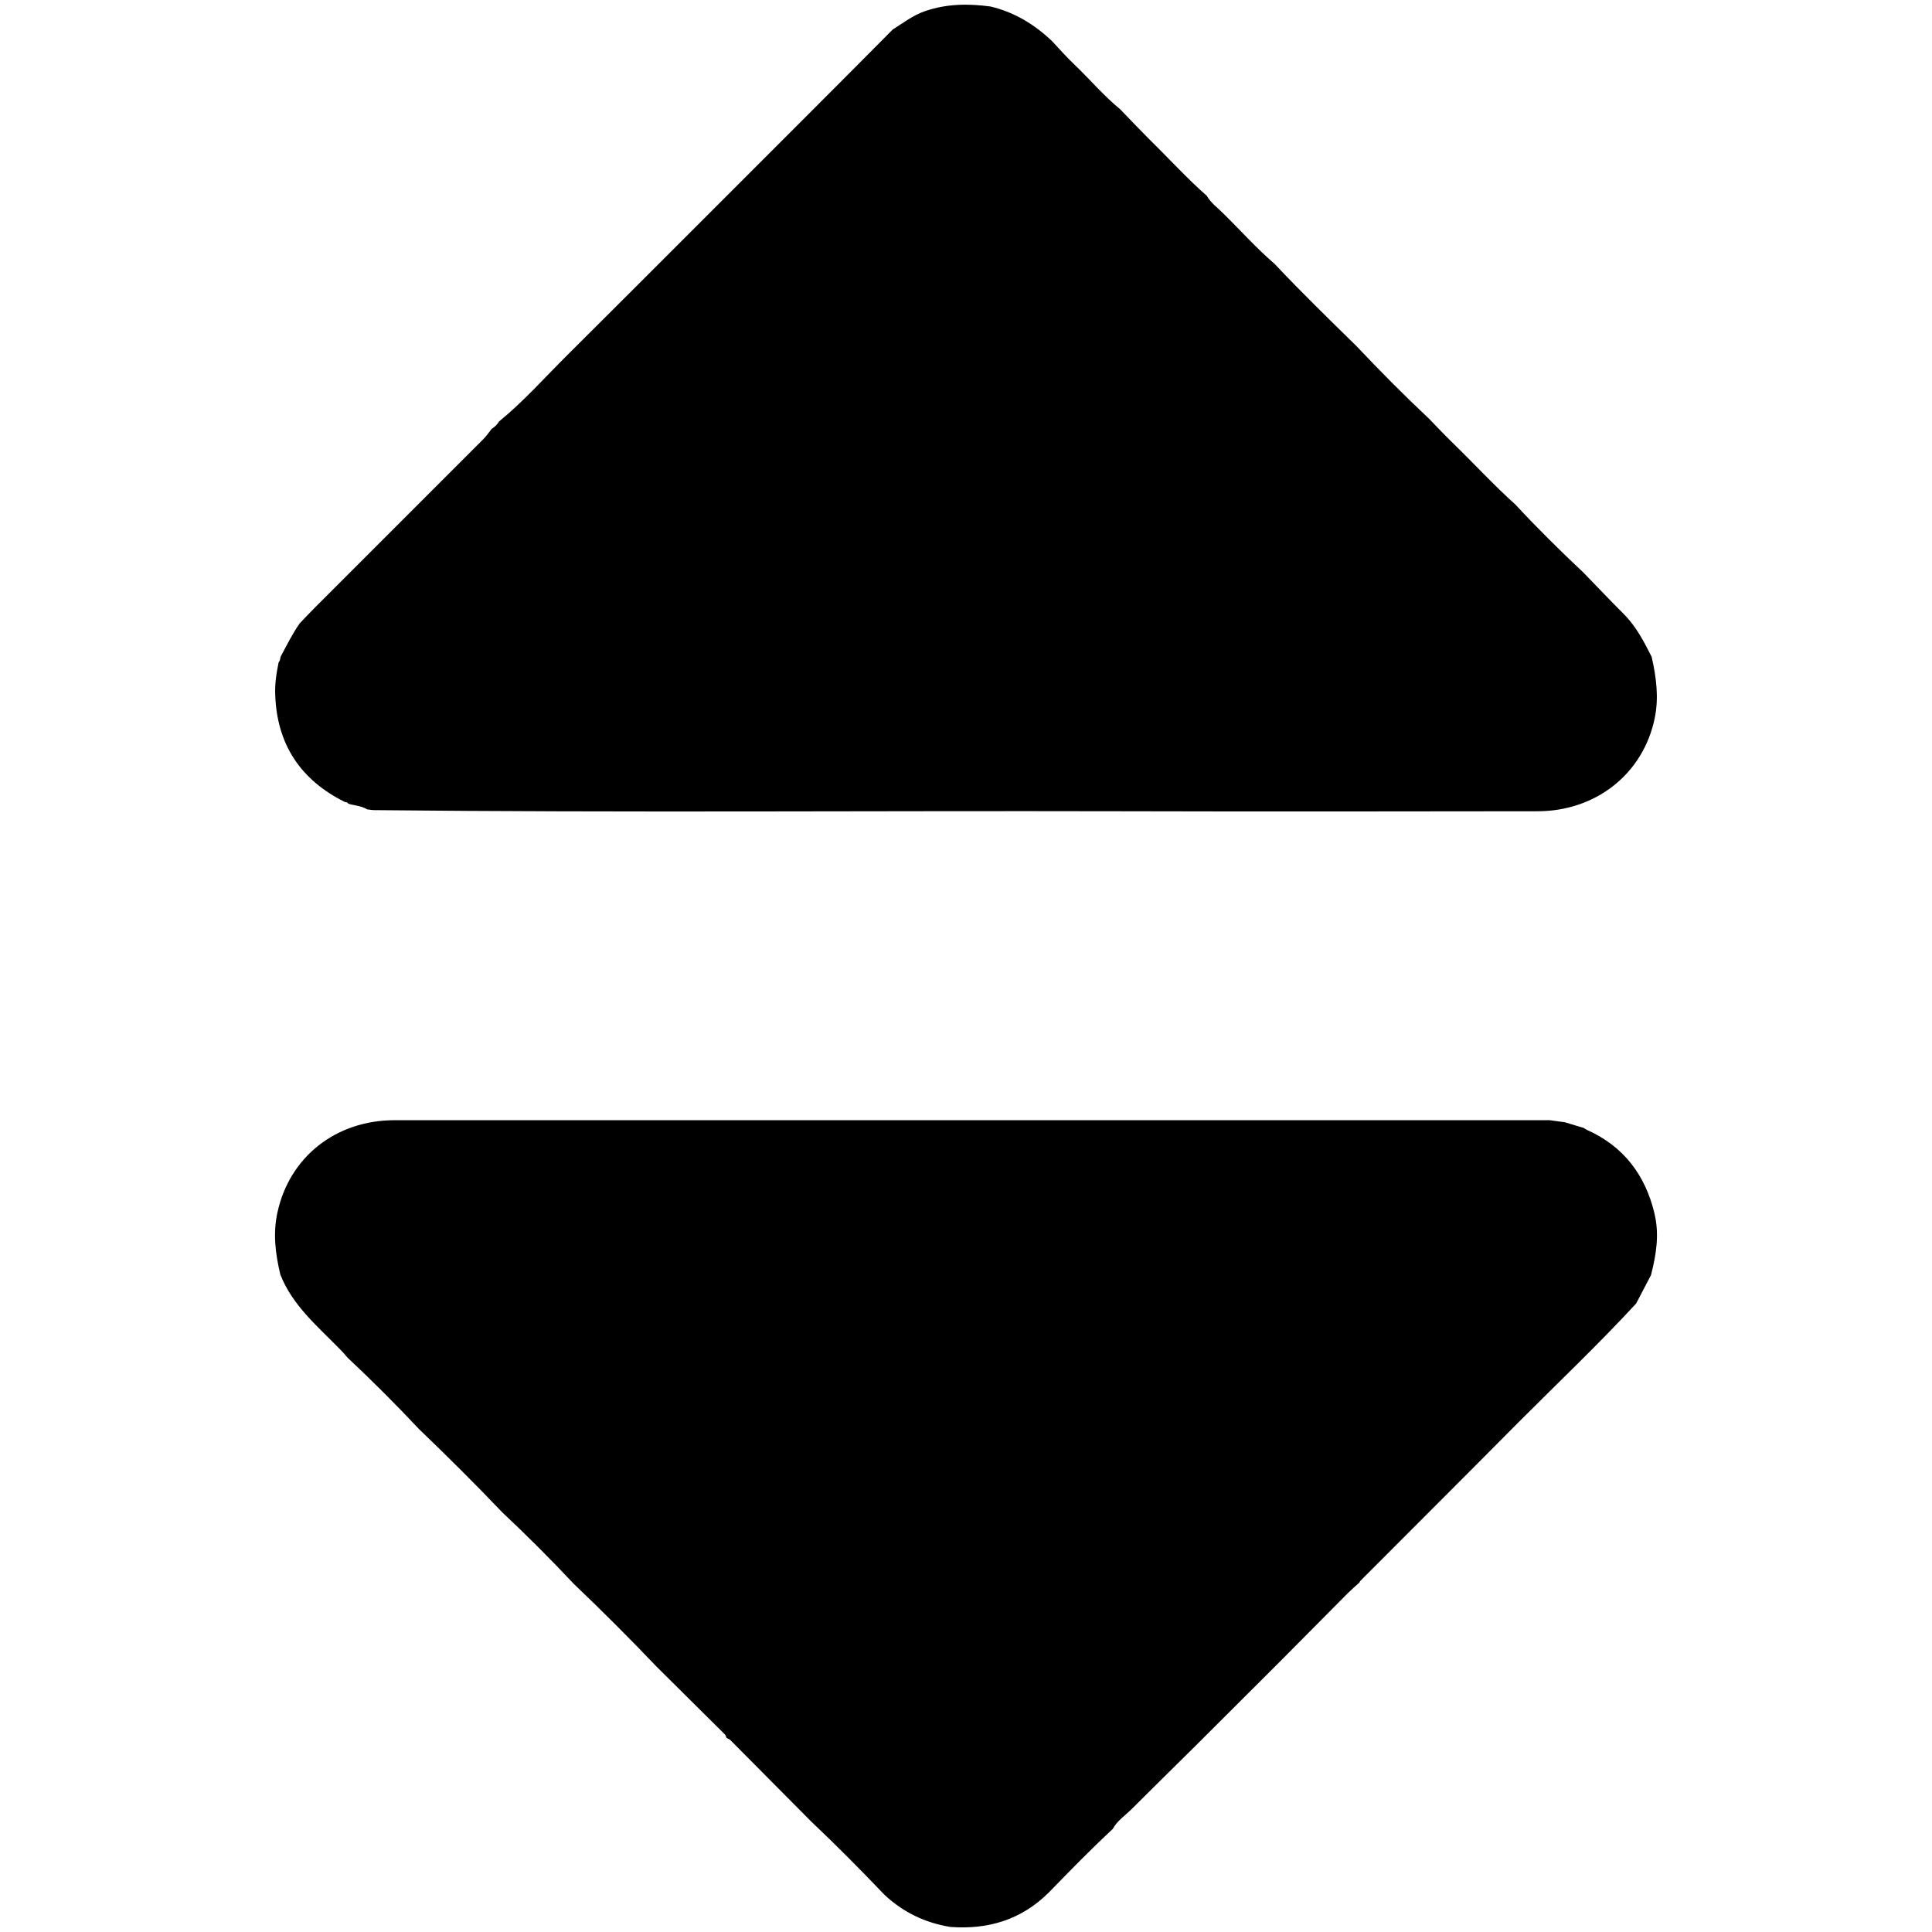 <svg version="1.1" xmlns="http://www.w3.org/2000/svg" width="32" height="32" viewBox="0 0 32 32">
<title>sort_initial_carets</title>
<path d="M27.403 20.097c-0.153-0.637-0.512-1.113-1.122-1.384-0.019-0.009-0.034-0.022-0.050-0.031-0.103-0.031-0.206-0.063-0.313-0.094-0.084-0.012-0.166-0.022-0.25-0.034-2.366 0-4.728 0-7.094 0-4.012 0-8.025 0-12.037 0-0.975 0-1.741 0.609-1.941 1.525-0.078 0.35-0.034 0.691 0.047 1.031 0.2 0.512 0.616 0.856 0.984 1.234 0.047 0.047 0.091 0.097 0.134 0.147 0.406 0.381 0.8 0.775 1.181 1.181 0.469 0.45 0.928 0.906 1.378 1.378 0.406 0.381 0.8 0.775 1.181 1.181 0.469 0.447 0.928 0.906 1.375 1.375 0.378 0.375 0.756 0.75 1.134 1.125 0.012 0.012 0.016 0.038 0.025 0.056 0.022 0.012 0.050 0.019 0.066 0.038 0.444 0.447 0.887 0.894 1.331 1.341 0.416 0.394 0.819 0.8 1.216 1.216 0.309 0.291 0.675 0.466 1.091 0.534 0.622 0.047 1.172-0.116 1.625-0.563 0.35-0.359 0.7-0.719 1.066-1.059 0.072-0.134 0.2-0.219 0.306-0.322 0.353-0.353 0.709-0.703 1.063-1.053 0.469-0.469 0.938-0.934 1.406-1.403 0.372-0.375 0.744-0.75 1.116-1.125 0.063-0.063 0.128-0.119 0.194-0.178 0.006-0.009 0.009-0.019 0.016-0.028 0.869-0.872 1.741-1.741 2.606-2.613 0.656-0.659 1.331-1.297 1.962-1.981 0.081-0.156 0.166-0.316 0.247-0.472 0.087-0.341 0.141-0.678 0.056-1.022z"></path>
<path d="M5.769 13.313c0 0 0 0 0 0s0 0 0 0 0 0 0 0z"></path>
<path d="M5.706 13.284c0.025 0 0.050 0.003 0.063 0.028 0.103 0.031 0.216 0.034 0.313 0.094 0.031 0.003 0.066 0.009 0.097 0.012 4.125 0.044 8.253 0.009 12.378 0.019 2.303 0.006 4.606 0.003 6.906 0 0.975 0 1.756-0.625 1.944-1.541 0.072-0.344 0.025-0.681-0.050-1.016-0.128-0.253-0.256-0.503-0.462-0.709-0.225-0.225-0.444-0.456-0.669-0.688-0.387-0.363-0.766-0.738-1.125-1.125-0.369-0.331-0.703-0.697-1.059-1.041-0.125-0.122-0.244-0.25-0.366-0.375-0.416-0.391-0.819-0.797-1.212-1.213-0.456-0.447-0.916-0.894-1.353-1.359-0.306-0.263-0.572-0.563-0.859-0.844-0.091-0.091-0.197-0.166-0.262-0.281-0.331-0.291-0.625-0.616-0.941-0.925-0.166-0.166-0.328-0.337-0.494-0.509-0.275-0.225-0.503-0.497-0.759-0.741-0.128-0.122-0.247-0.256-0.369-0.387-0.291-0.278-0.625-0.481-1.019-0.575-0.369-0.050-0.731-0.047-1.091 0.078-0.197 0.069-0.359 0.194-0.531 0.303-0.456 0.459-0.912 0.919-1.372 1.378-1.338 1.337-2.672 2.675-4.012 4.009-0.375 0.372-0.725 0.769-1.137 1.106-0.031 0.050-0.072 0.091-0.122 0.122-0.044 0.056-0.084 0.116-0.137 0.169-0.928 0.928-1.856 1.856-2.784 2.784-0.088 0.088-0.172 0.178-0.259 0.269-0.122 0.175-0.216 0.366-0.316 0.553-0.003 0.022-0.009 0.044-0.013 0.063-0.006 0.009-0.013 0.019-0.019 0.028-0.037 0.181-0.066 0.366-0.056 0.55 0.031 0.813 0.422 1.4 1.15 1.762z"></path>
</svg>
